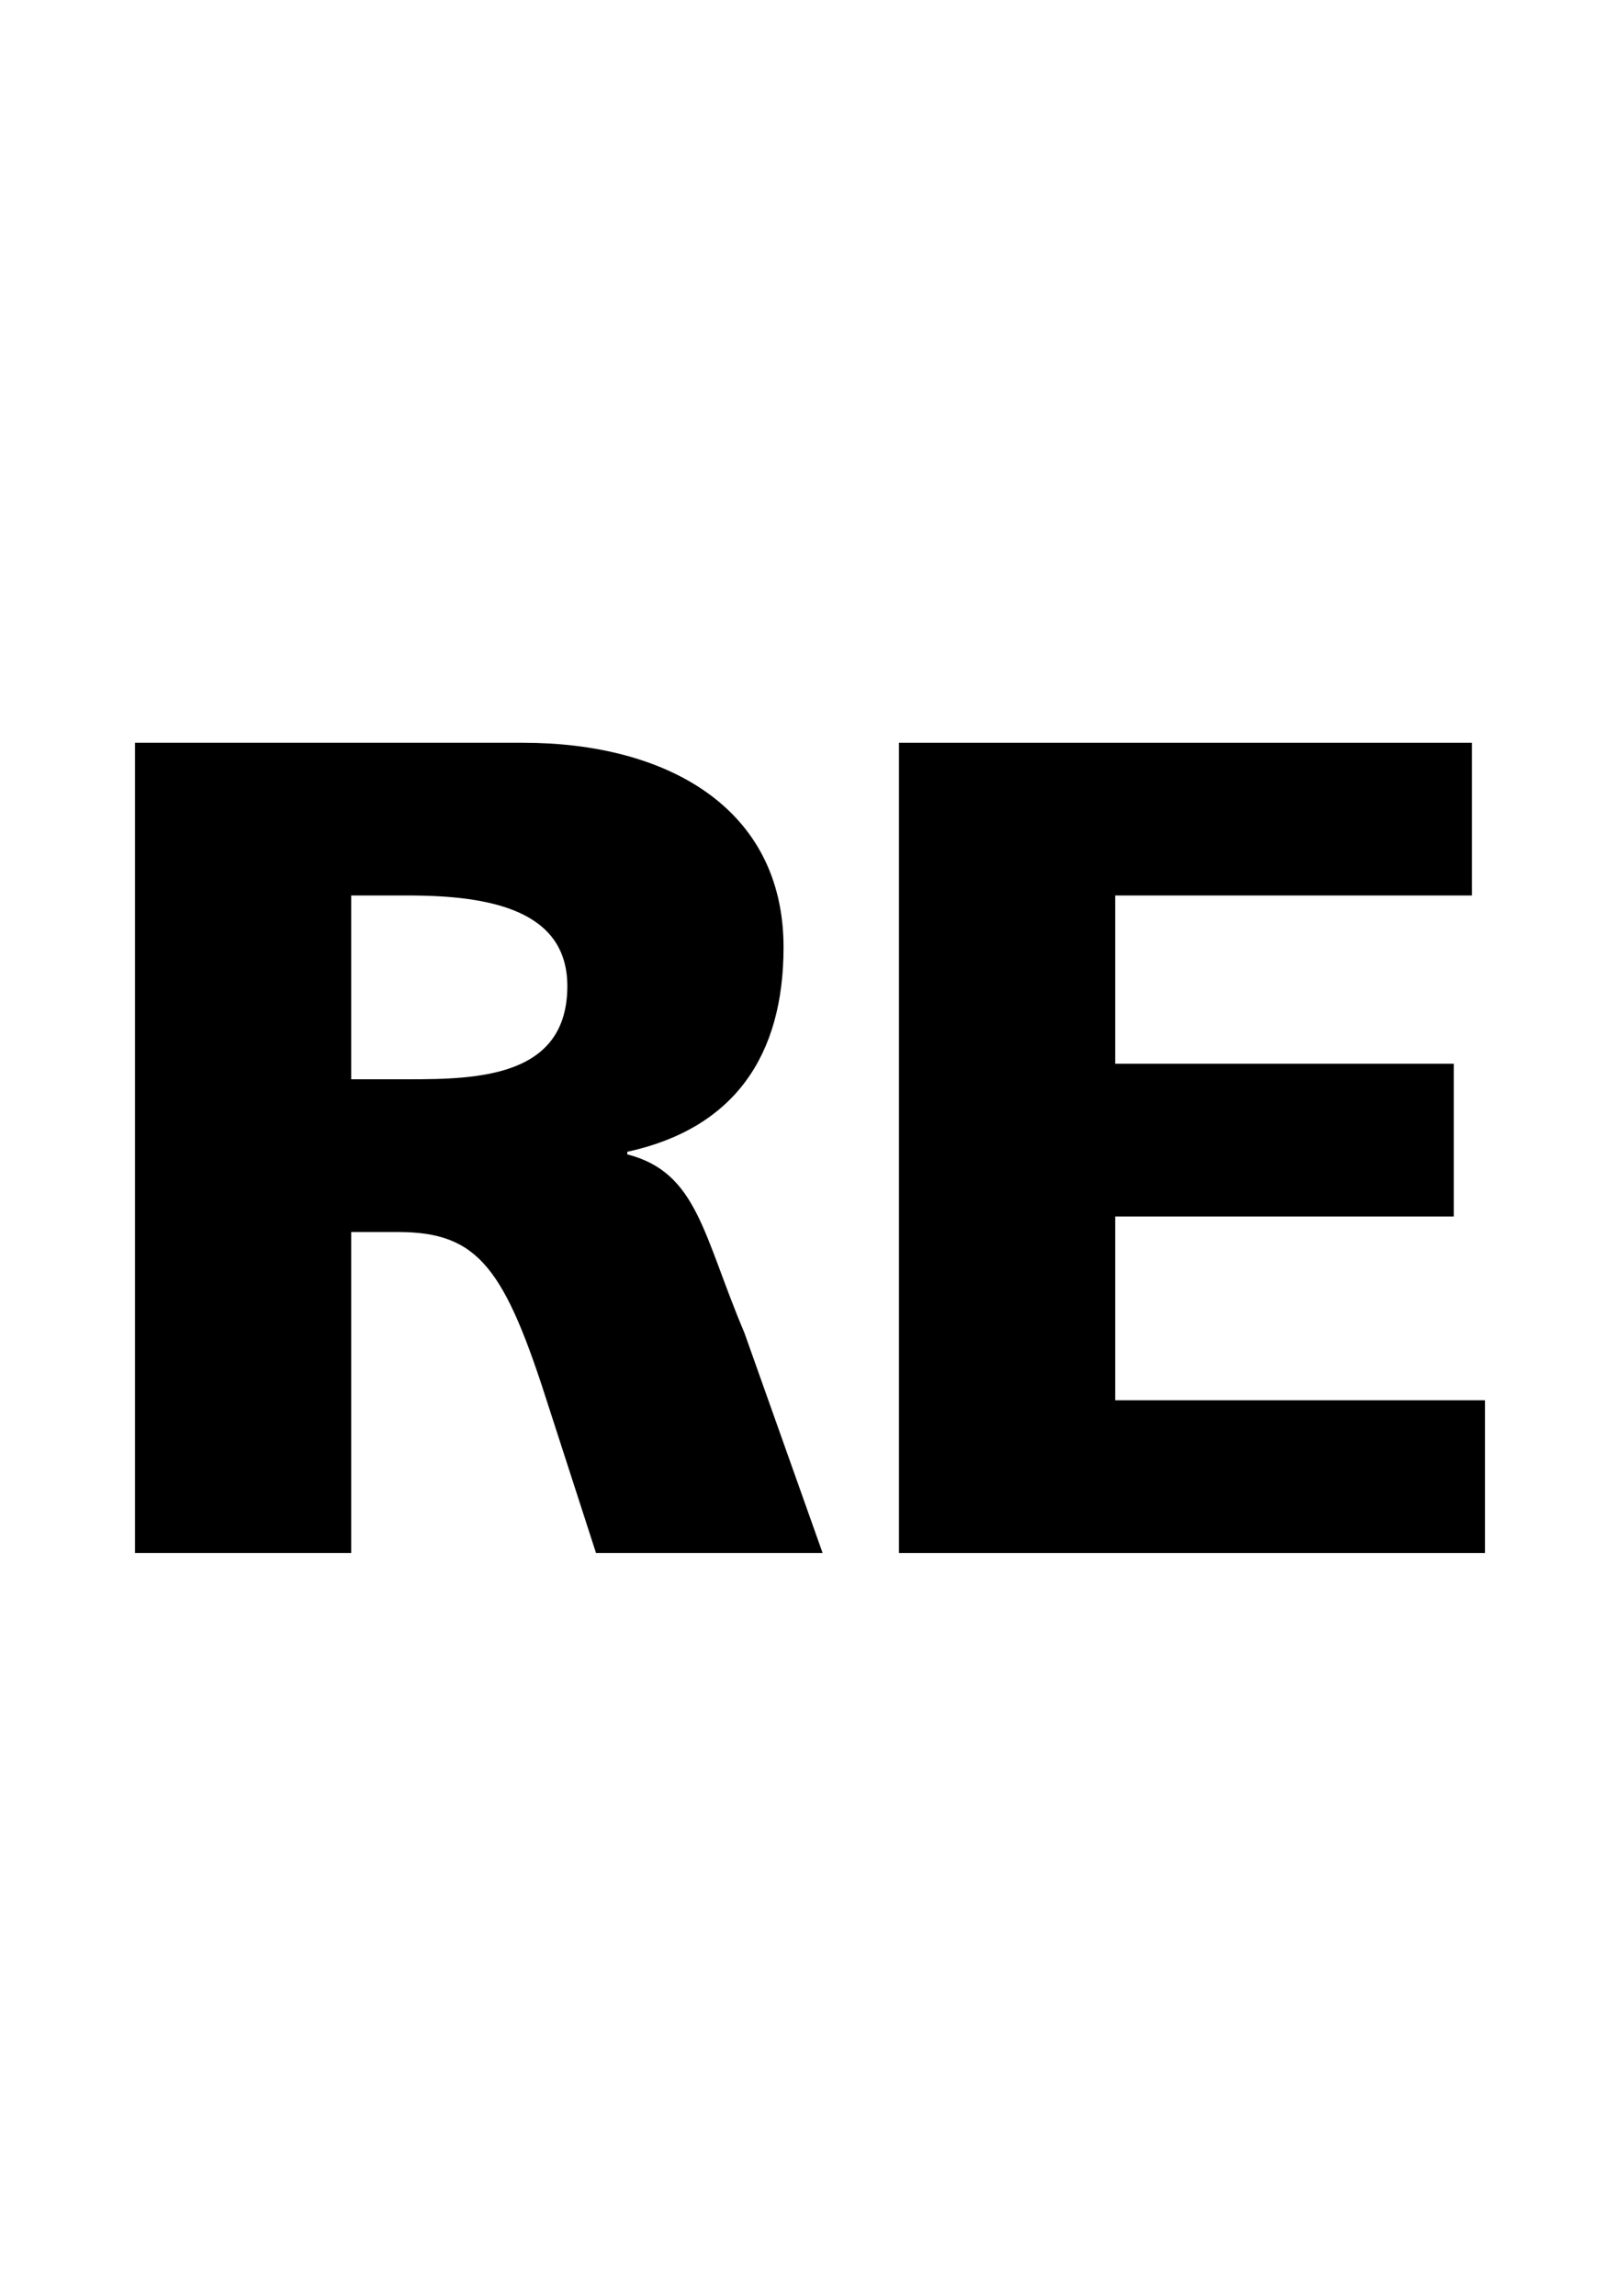 <?xml version="1.0" ?>
<svg xmlns="http://www.w3.org/2000/svg" width="24.0" height="34.0" viewBox="0 0 24.0 34.0">
  <path d="M2 23H5.203V18.246H5.897C7.093 18.246 7.479 18.783 8.135 20.853L8.83 23H12.187L11.029 19.741C10.412 18.284 10.335 17.364 9.293 17.096V17.058C10.875 16.712 11.608 15.639 11.608 14.029C11.608 11.959 9.871 11 7.749 11H2V23ZM5.203 13.262H6.051C7.286 13.262 8.405 13.492 8.405 14.604C8.405 15.946 7.093 15.984 6.051 15.984H5.203V13.262Z" fill="#000000ff"/>
  <path d="M13.318 23H22V20.738H16.521V18.016H21.537V15.754H16.521V13.262H21.807V11H13.318V23Z" fill="#000000ff"/>
</svg>
